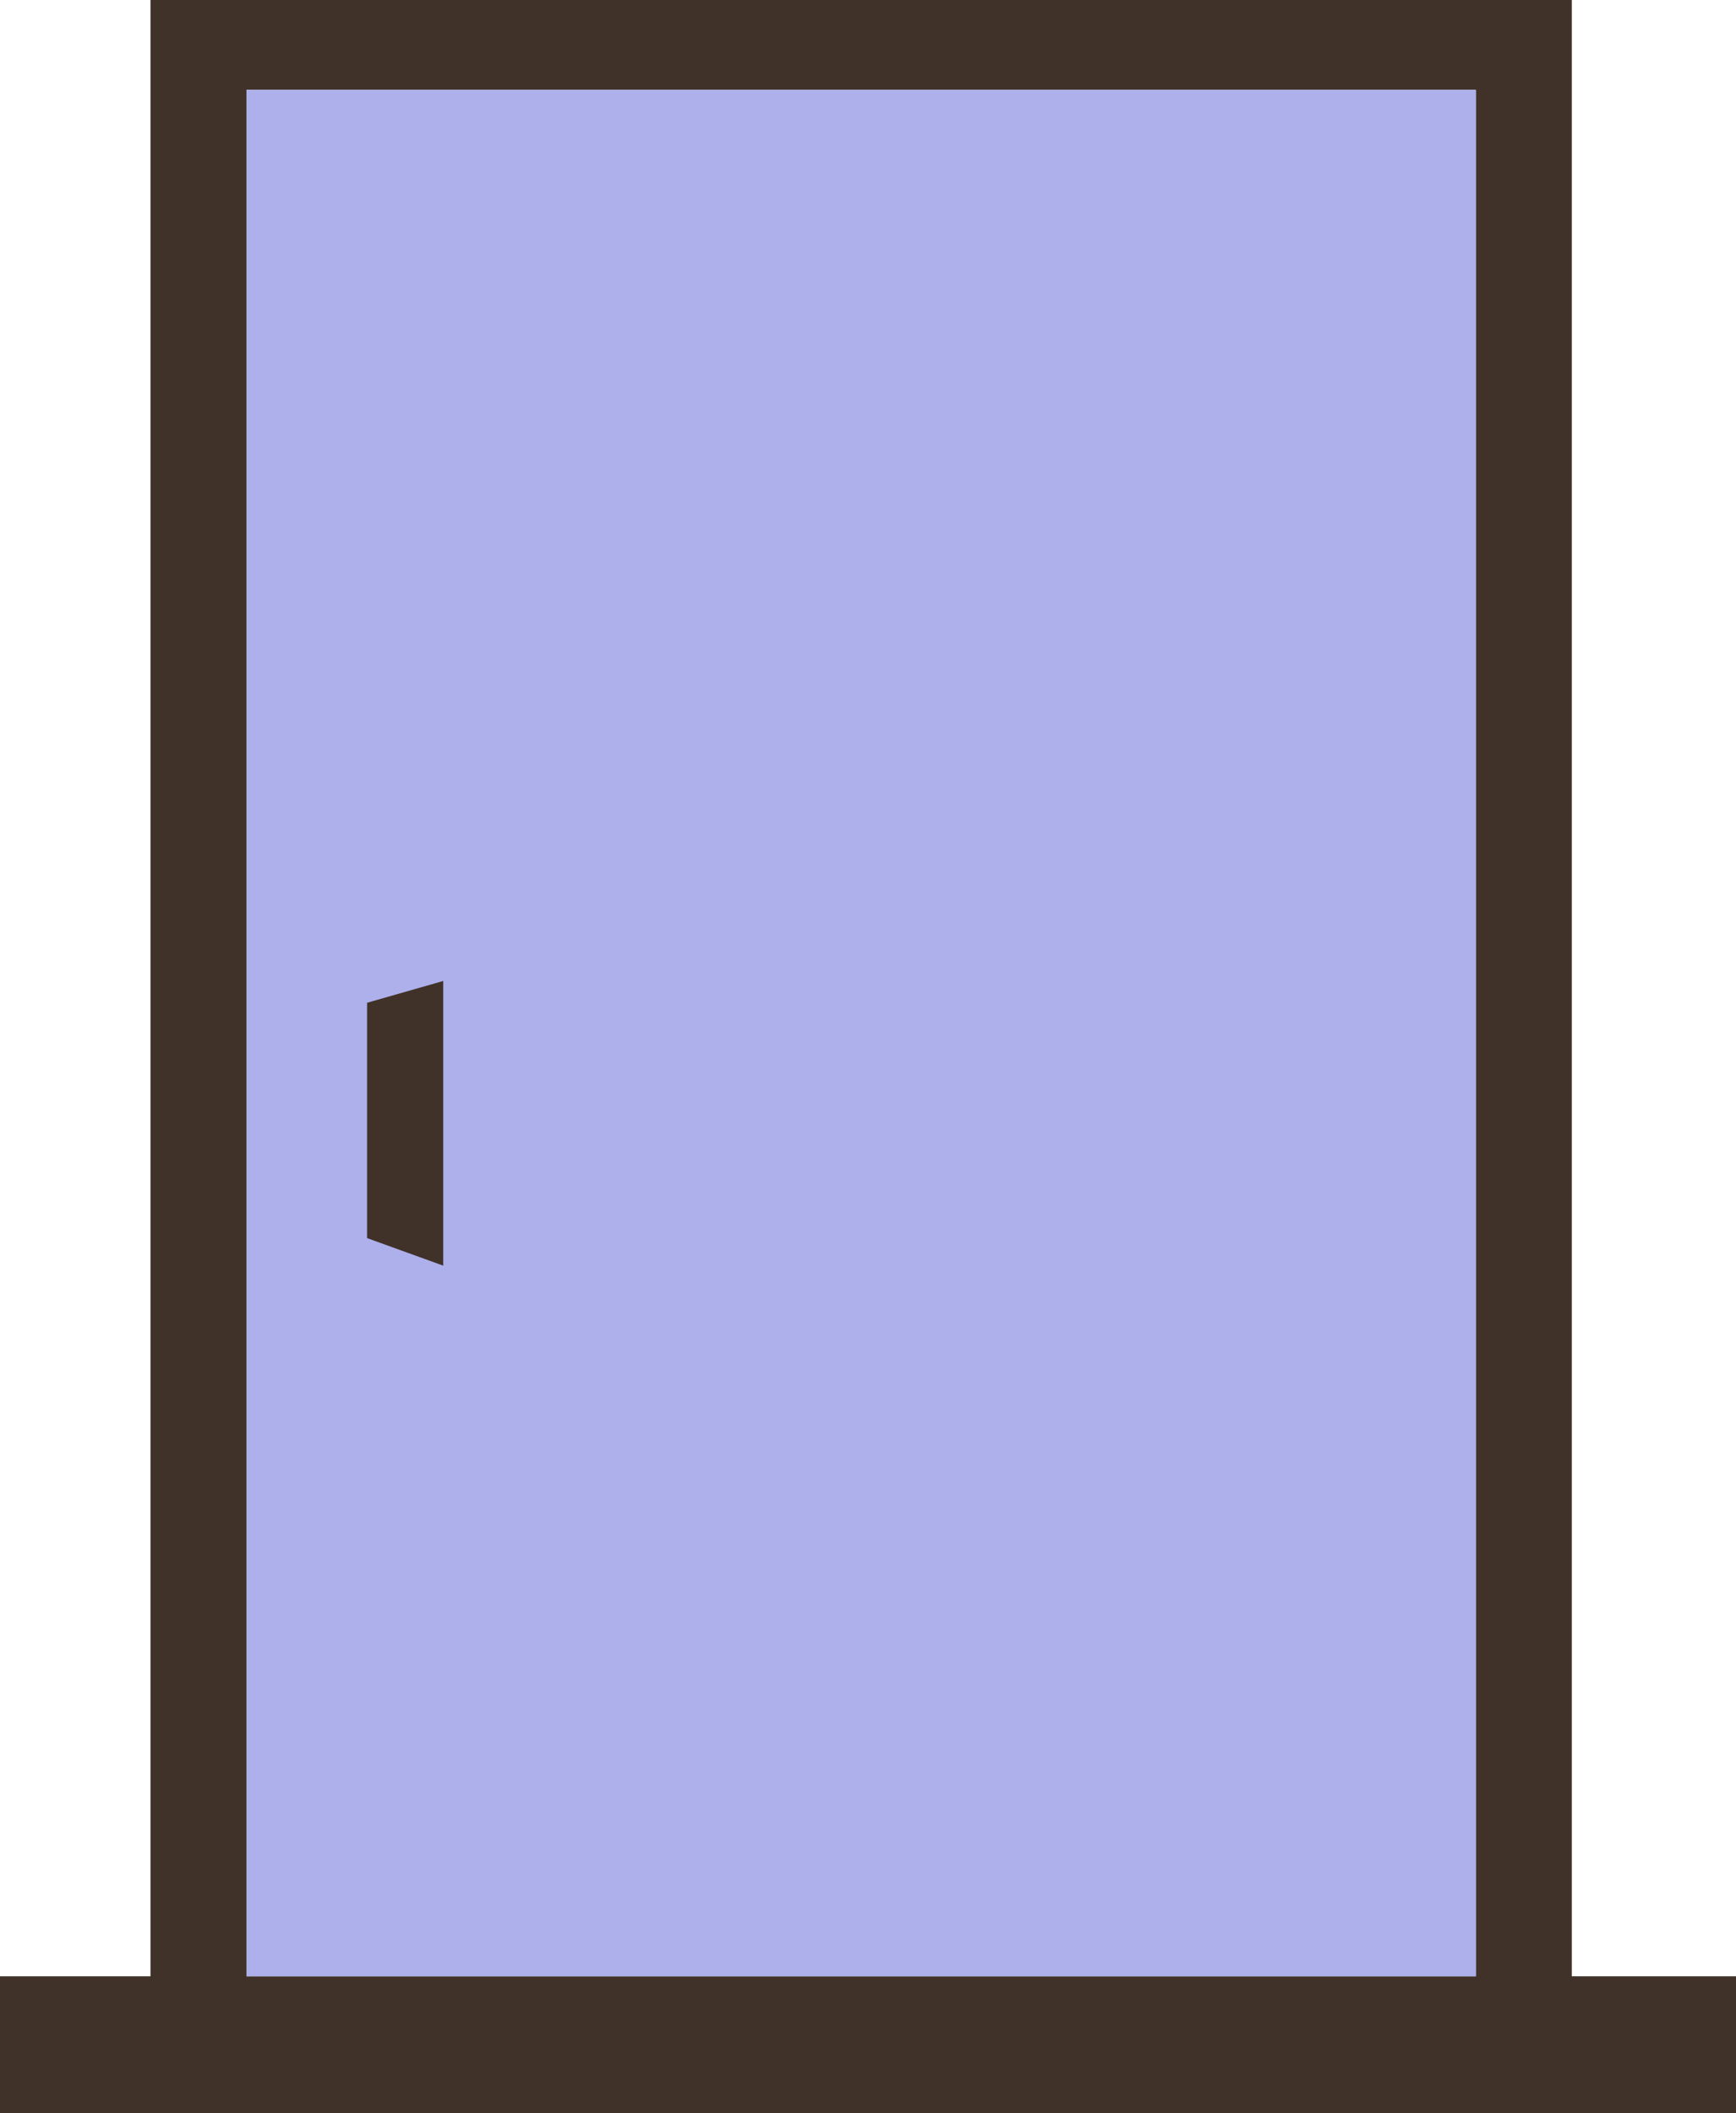 <svg xmlns="http://www.w3.org/2000/svg" fill-rule="evenodd" clip-rule="evenodd" image-rendering="optimizeQuality" shape-rendering="geometricPrecision" text-rendering="geometricPrecision" viewBox="0 0 421 512.356">
  <path fill="#403229" d="M0 479.136h421v33.22H0zM357.907 21.795v457.341h23.28V0H36.495v479.136h23.279V21.795h298.133z"/>
  <path fill="#adb0eb" d="M59.774 21.795h298.133v457.341H59.774z"/>
  <path fill="#403229" d="m89.022 243.109 18.466-5.282v69.017l-18.466-6.679v-57.056z"/>
</svg>
